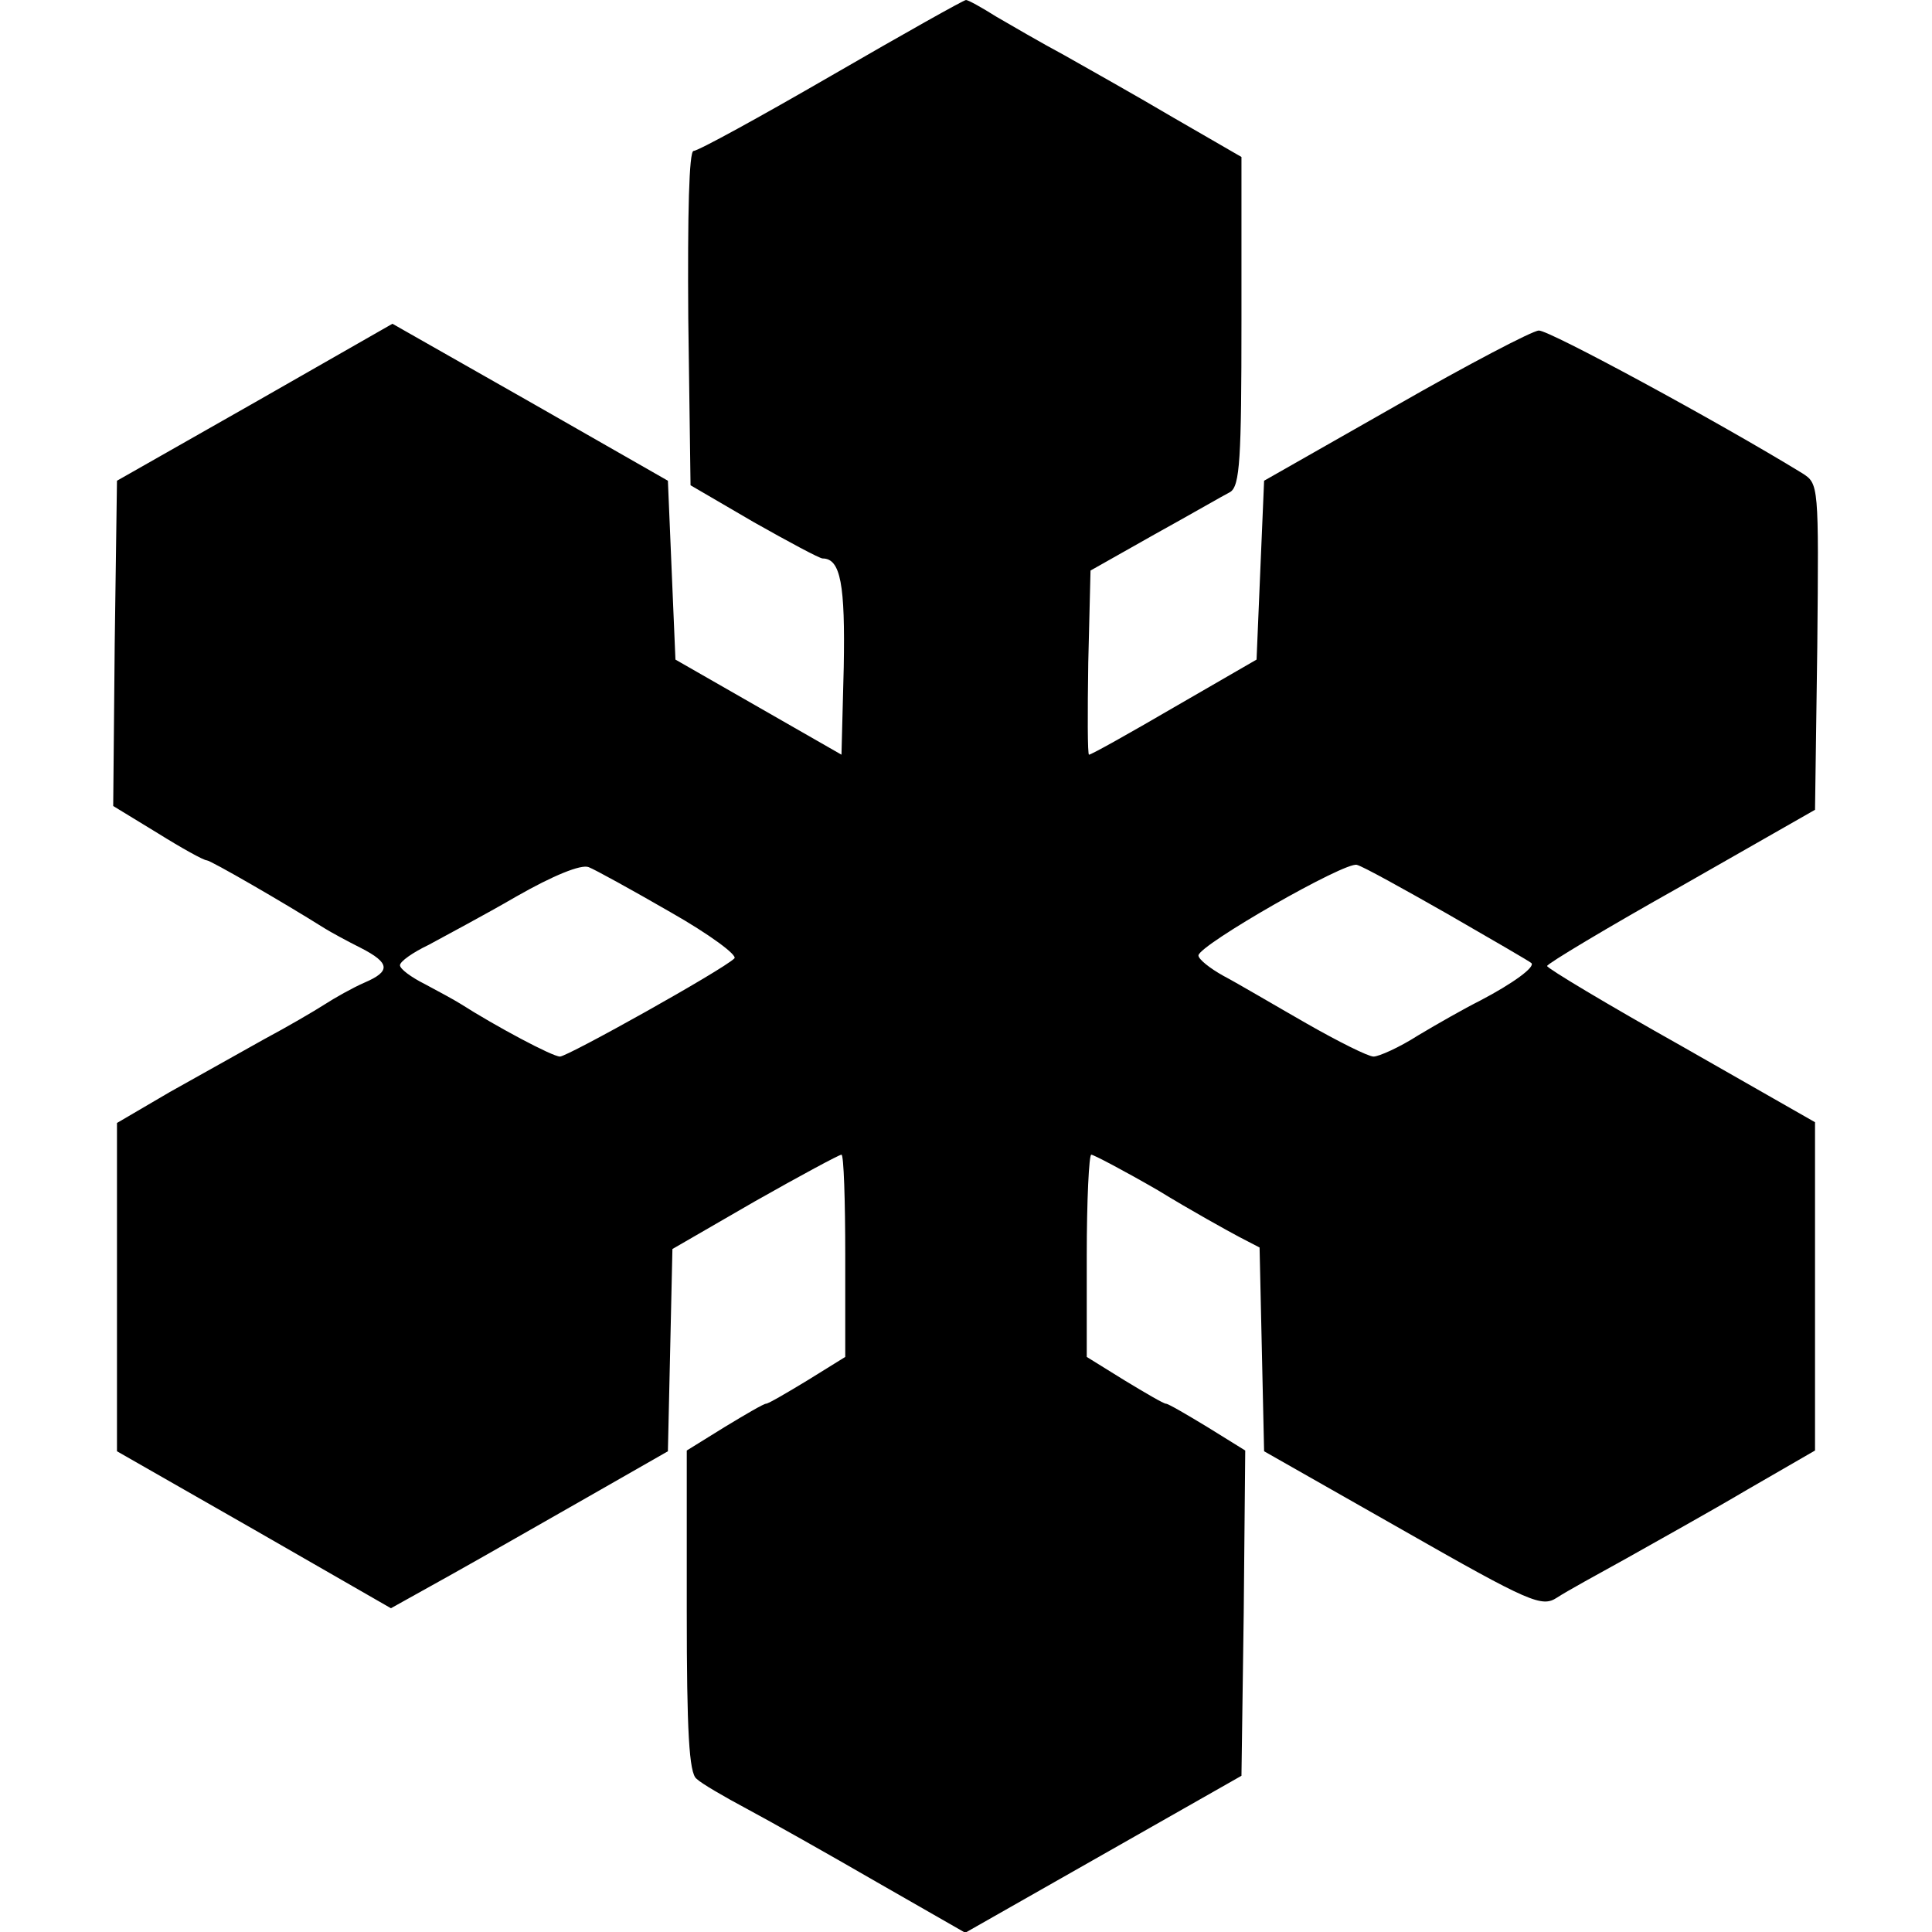 <?xml version="1.0" standalone="no"?>
<!DOCTYPE svg PUBLIC "-//W3C//DTD SVG 20010904//EN"
 "http://www.w3.org/TR/2001/REC-SVG-20010904/DTD/svg10.dtd">
<svg version="1.0" xmlns="http://www.w3.org/2000/svg"
 width="256pt" height="256pt" viewBox="0 0 256 256"
 preserveAspectRatio="xMidYMid meet">
<g transform="translate(0,256) scale(0.1,-0.1)"
fill="#000000" stroke="none">
<path d="M1102 2460 c-95 -55 -177 -100 -183 -100 -6 0 -8 -83 -7 -222 l3
-221 84 -49 c46 -26 87 -48 91 -48 24 0 30 -35 28 -144 l-3 -116 -110 63 -110
63 -5 118 -5 119 -182 104 -183 104 -182 -104 -183 -104 -3 -216 -2 -215 59
-36 c32 -20 61 -36 65 -36 5 0 102 -56 156 -90 8 -5 30 -17 48 -26 39 -20 40
-31 5 -46 -16 -7 -39 -20 -53 -29 -14 -9 -50 -30 -80 -46 -30 -17 -86 -48
-125 -70 l-70 -41 0 -217 0 -218 182 -104 181 -104 79 44 c43 24 125 71 183
104 l105 60 3 134 3 134 109 63 c60 34 112 62 115 62 3 0 5 -60 5 -134 l0
-134 -50 -31 c-28 -17 -52 -31 -55 -31 -3 0 -27 -14 -55 -31 l-50 -31 0 -213
c0 -158 3 -215 13 -222 6 -6 37 -24 67 -40 30 -16 108 -60 172 -97 l117 -67
183 104 183 104 3 216 2 215 -50 31 c-28 17 -52 31 -55 31 -3 0 -27 14 -55 31
l-50 31 0 134 c0 74 3 134 6 134 3 0 43 -21 88 -47 44 -27 93 -54 108 -62 l27
-14 3 -135 3 -135 183 -104 c170 -97 185 -103 205 -90 12 8 54 31 92 52 39 22
111 62 160 91 l90 52 0 217 0 218 -177 101 c-98 55 -178 103 -178 106 0 3 80
51 178 106 l177 101 3 216 c2 215 2 216 -20 230 -111 68 -336 190 -349 189 -8
0 -94 -45 -190 -100 l-174 -99 -5 -118 -5 -119 -109 -63 c-60 -35 -110 -63
-113 -63 -2 0 -2 55 -1 122 l3 122 85 48 c47 26 92 52 100 56 13 8 15 44 15
227 l0 217 -90 52 c-49 29 -115 66 -145 83 -30 16 -71 40 -90 51 -19 12 -37
22 -40 22 -3 0 -83 -45 -178 -100z m-213 -1109 c51 -29 89 -57 84 -61 -15 -15
-221 -130 -231 -130 -10 0 -85 40 -132 70 -8 5 -30 17 -47 26 -18 9 -33 20
-33 25 0 5 17 17 38 27 20 11 73 39 116 64 49 28 86 43 96 39 8 -3 57 -30 109
-60z m1029 -2 c59 -34 109 -63 111 -65 6 -5 -24 -27 -68 -50 -20 -10 -57 -31
-82 -46 -25 -16 -52 -28 -59 -28 -7 0 -47 20 -89 44 -42 24 -91 53 -110 63
-18 10 -33 22 -33 27 1 14 195 125 210 120 8 -2 62 -32 120 -65z"/>
</g>
</svg>
